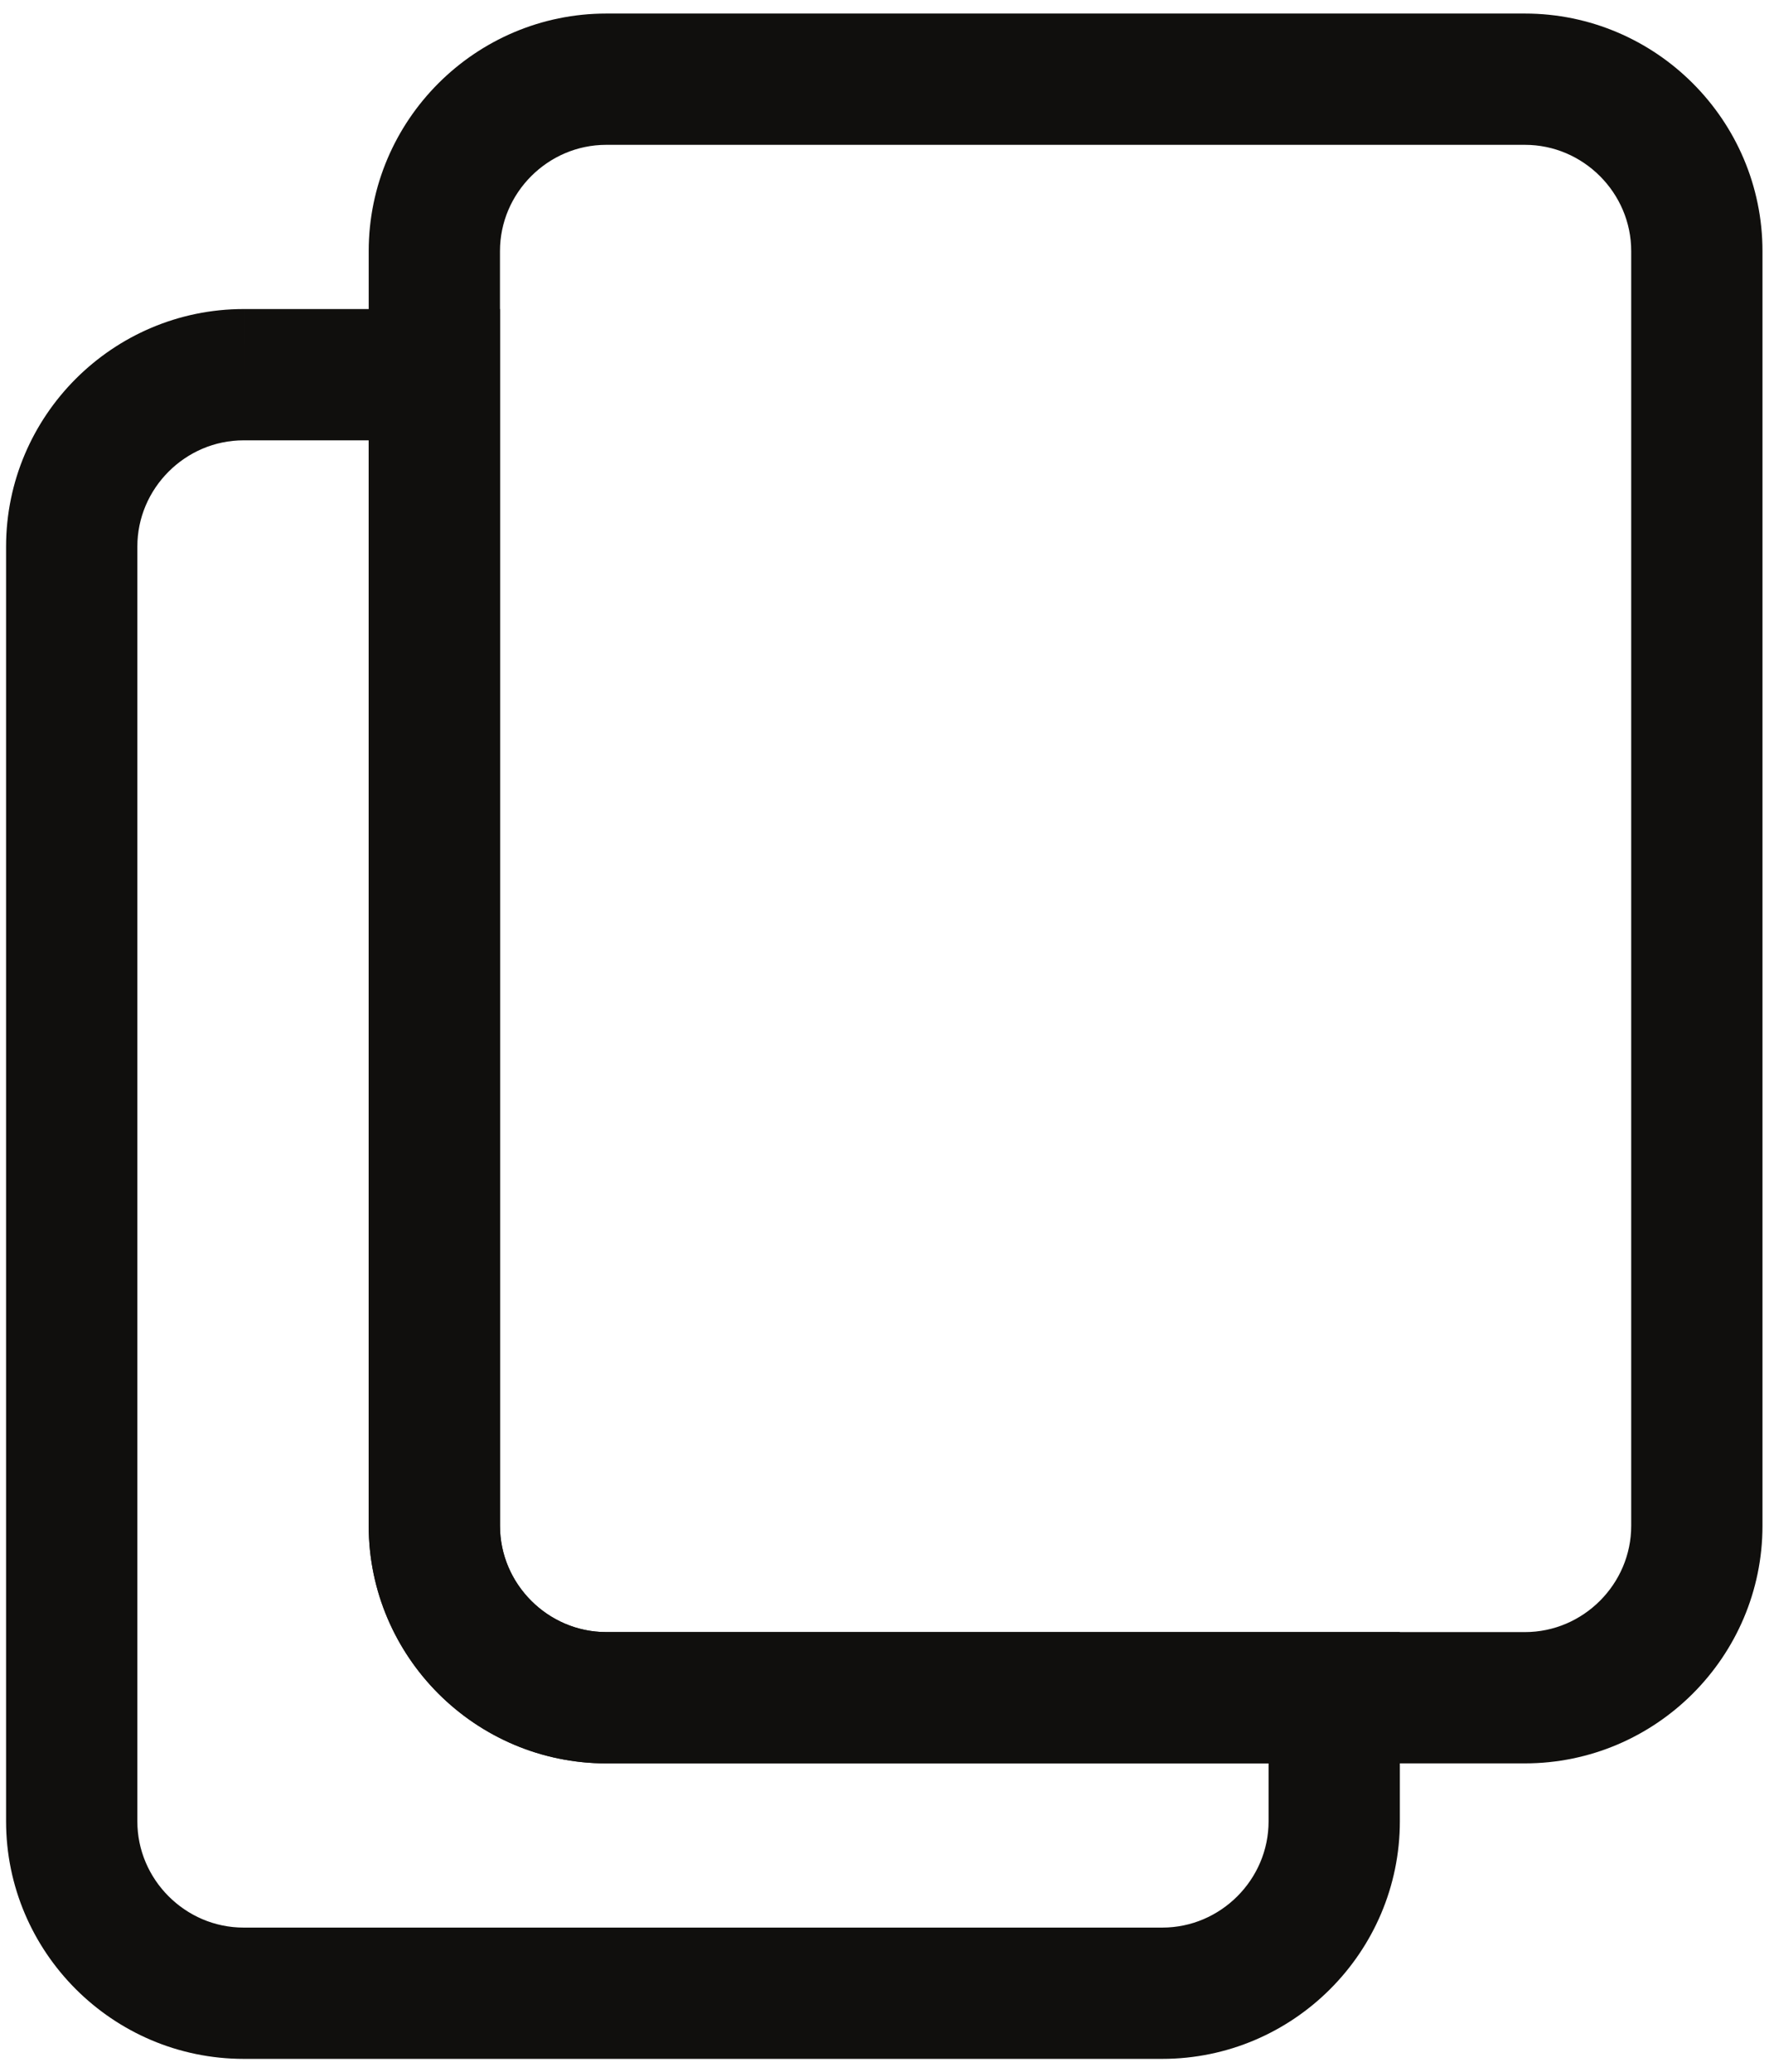 <?xml version="1.0" encoding="UTF-8" standalone="no"?>
<!-- Created with Inkscape (http://www.inkscape.org/) -->

<svg
   version="1.1"
   id="svg2"
   width="440"
   height="515.318"
   viewBox="0 0 440 515.318"
   sodipodi:docname="copy.svg"
   inkscape:version="1.3.2 (091e20e, 2023-11-25, custom)"
   xmlns:inkscape="http://www.inkscape.org/namespaces/inkscape"
   xmlns:sodipodi="http://sodipodi.sourceforge.net/DTD/sodipodi-0.dtd"
   xmlns="http://www.w3.org/2000/svg"
   xmlns:svg="http://www.w3.org/2000/svg">
  <defs
     id="defs6" />
  <sodipodi:namedview
     id="namedview4"
     pagecolor="#ffffff"
     bordercolor="#000000"
     borderopacity="0.25"
     inkscape:showpageshadow="2"
     inkscape:pageopacity="0.0"
     inkscape:pagecheckerboard="0"
     inkscape:deskcolor="#d1d1d1"
     inkscape:zoom="2.3335775"
     inkscape:cx="209.76376"
     inkscape:cy="108.63149"
     inkscape:window-width="2560"
     inkscape:window-height="1361"
     inkscape:window-x="-9"
     inkscape:window-y="-9"
     inkscape:window-maximized="1"
     inkscape:current-layer="g8" />
  <g
     id="g8"
     inkscape:groupmode="layer"
     inkscape:label="ink_ext_XXXXXX"
     transform="matrix(1.333,0,0,-1.333,0,491.52)">
    <g
       id="g10"
       transform="matrix(0.1,0,0,0.1,7.621,-8.924)"
       style="stroke:#100f0d;stroke-opacity:1;stroke-width:129.75;stroke-dasharray:none;fill:#ff0000;fill-opacity:1">
      <path
         d="M 676.645,3019.86 H 378.379 c -72.316,0 -138.102,-29.63 -185.824,-77.36 -47.727,-47.72 -77.356,-113.51 -77.356,-185.82 V 378.371 c 0,-72.312 29.629,-138.09 77.356,-185.82 47.722,-47.719 113.508,-77.352 185.824,-77.352 H 2092.56 c 72.31,0 138.1,29.633 185.83,77.352 47.72,47.73 77.35,113.508 77.35,185.82 V 551.34 H 1055.02 c -104.114,0 -198.719,42.558 -267.27,111.101 C 719.199,731 676.645,825.609 676.645,929.719 Z m -298.266,115.2 H 791.848 V 929.719 c 0,-72.309 29.621,-138.098 77.351,-185.821 47.727,-47.726 113.512,-77.347 185.821,-77.347 h 1358.32 57.6 V 608.949 378.371 c 0,-104.109 -42.55,-198.723 -111.11,-267.269 C 2291.29,42.551 2196.68,0 2092.56,0 H 378.379 C 274.262,0 179.652,42.551 111.105,111.102 42.555,179.648 0,274.262 0,378.371 V 2756.68 c 0,104.12 42.555,198.72 111.105,267.27 68.547,68.55 163.157,111.11 267.274,111.11 v 0"
         style="fill:#ff0000;fill-opacity:1;fill-rule:nonzero;stroke:#100f0d;stroke-opacity:1;stroke-width:129.75;stroke-dasharray:none"
         id="path12" />
      <path
         d="M 2769.2,3571.2 H 1055.03 c -72.315,0 -138.1,-29.63 -185.831,-77.35 -47.722,-47.73 -77.351,-113.52 -77.351,-185.83 V 929.719 c 0,-72.309 29.629,-138.098 77.351,-185.821 47.731,-47.718 113.516,-77.347 185.831,-77.347 H 2769.2 c 72.31,0 138.1,29.629 185.83,77.347 47.72,47.723 77.35,113.512 77.35,185.821 V 3308.02 c 0,72.31 -29.63,138.1 -77.35,185.83 -47.73,47.72 -113.52,77.35 -185.83,77.35 z M 1055.03,3686.4 H 2769.2 c 104.12,0 198.73,-42.55 267.27,-111.1 68.56,-68.55 111.11,-163.17 111.11,-267.28 V 929.719 C 3147.58,825.609 3105.03,731 3036.48,662.441 2967.93,593.898 2873.32,551.34 2769.2,551.34 H 1055.03 c -104.116,0 -198.725,42.558 -267.28,111.101 C 719.199,731 676.645,825.609 676.645,929.719 V 3308.02 c 0,104.11 42.554,198.73 111.105,267.28 68.555,68.55 163.164,111.1 267.28,111.1 v 0"
         style="fill:#ff0000;fill-opacity:1;fill-rule:nonzero;stroke:#100f0d;stroke-opacity:1;stroke-width:129.75;stroke-dasharray:none"
         id="path14" />
    </g>
  </g>
</svg>
